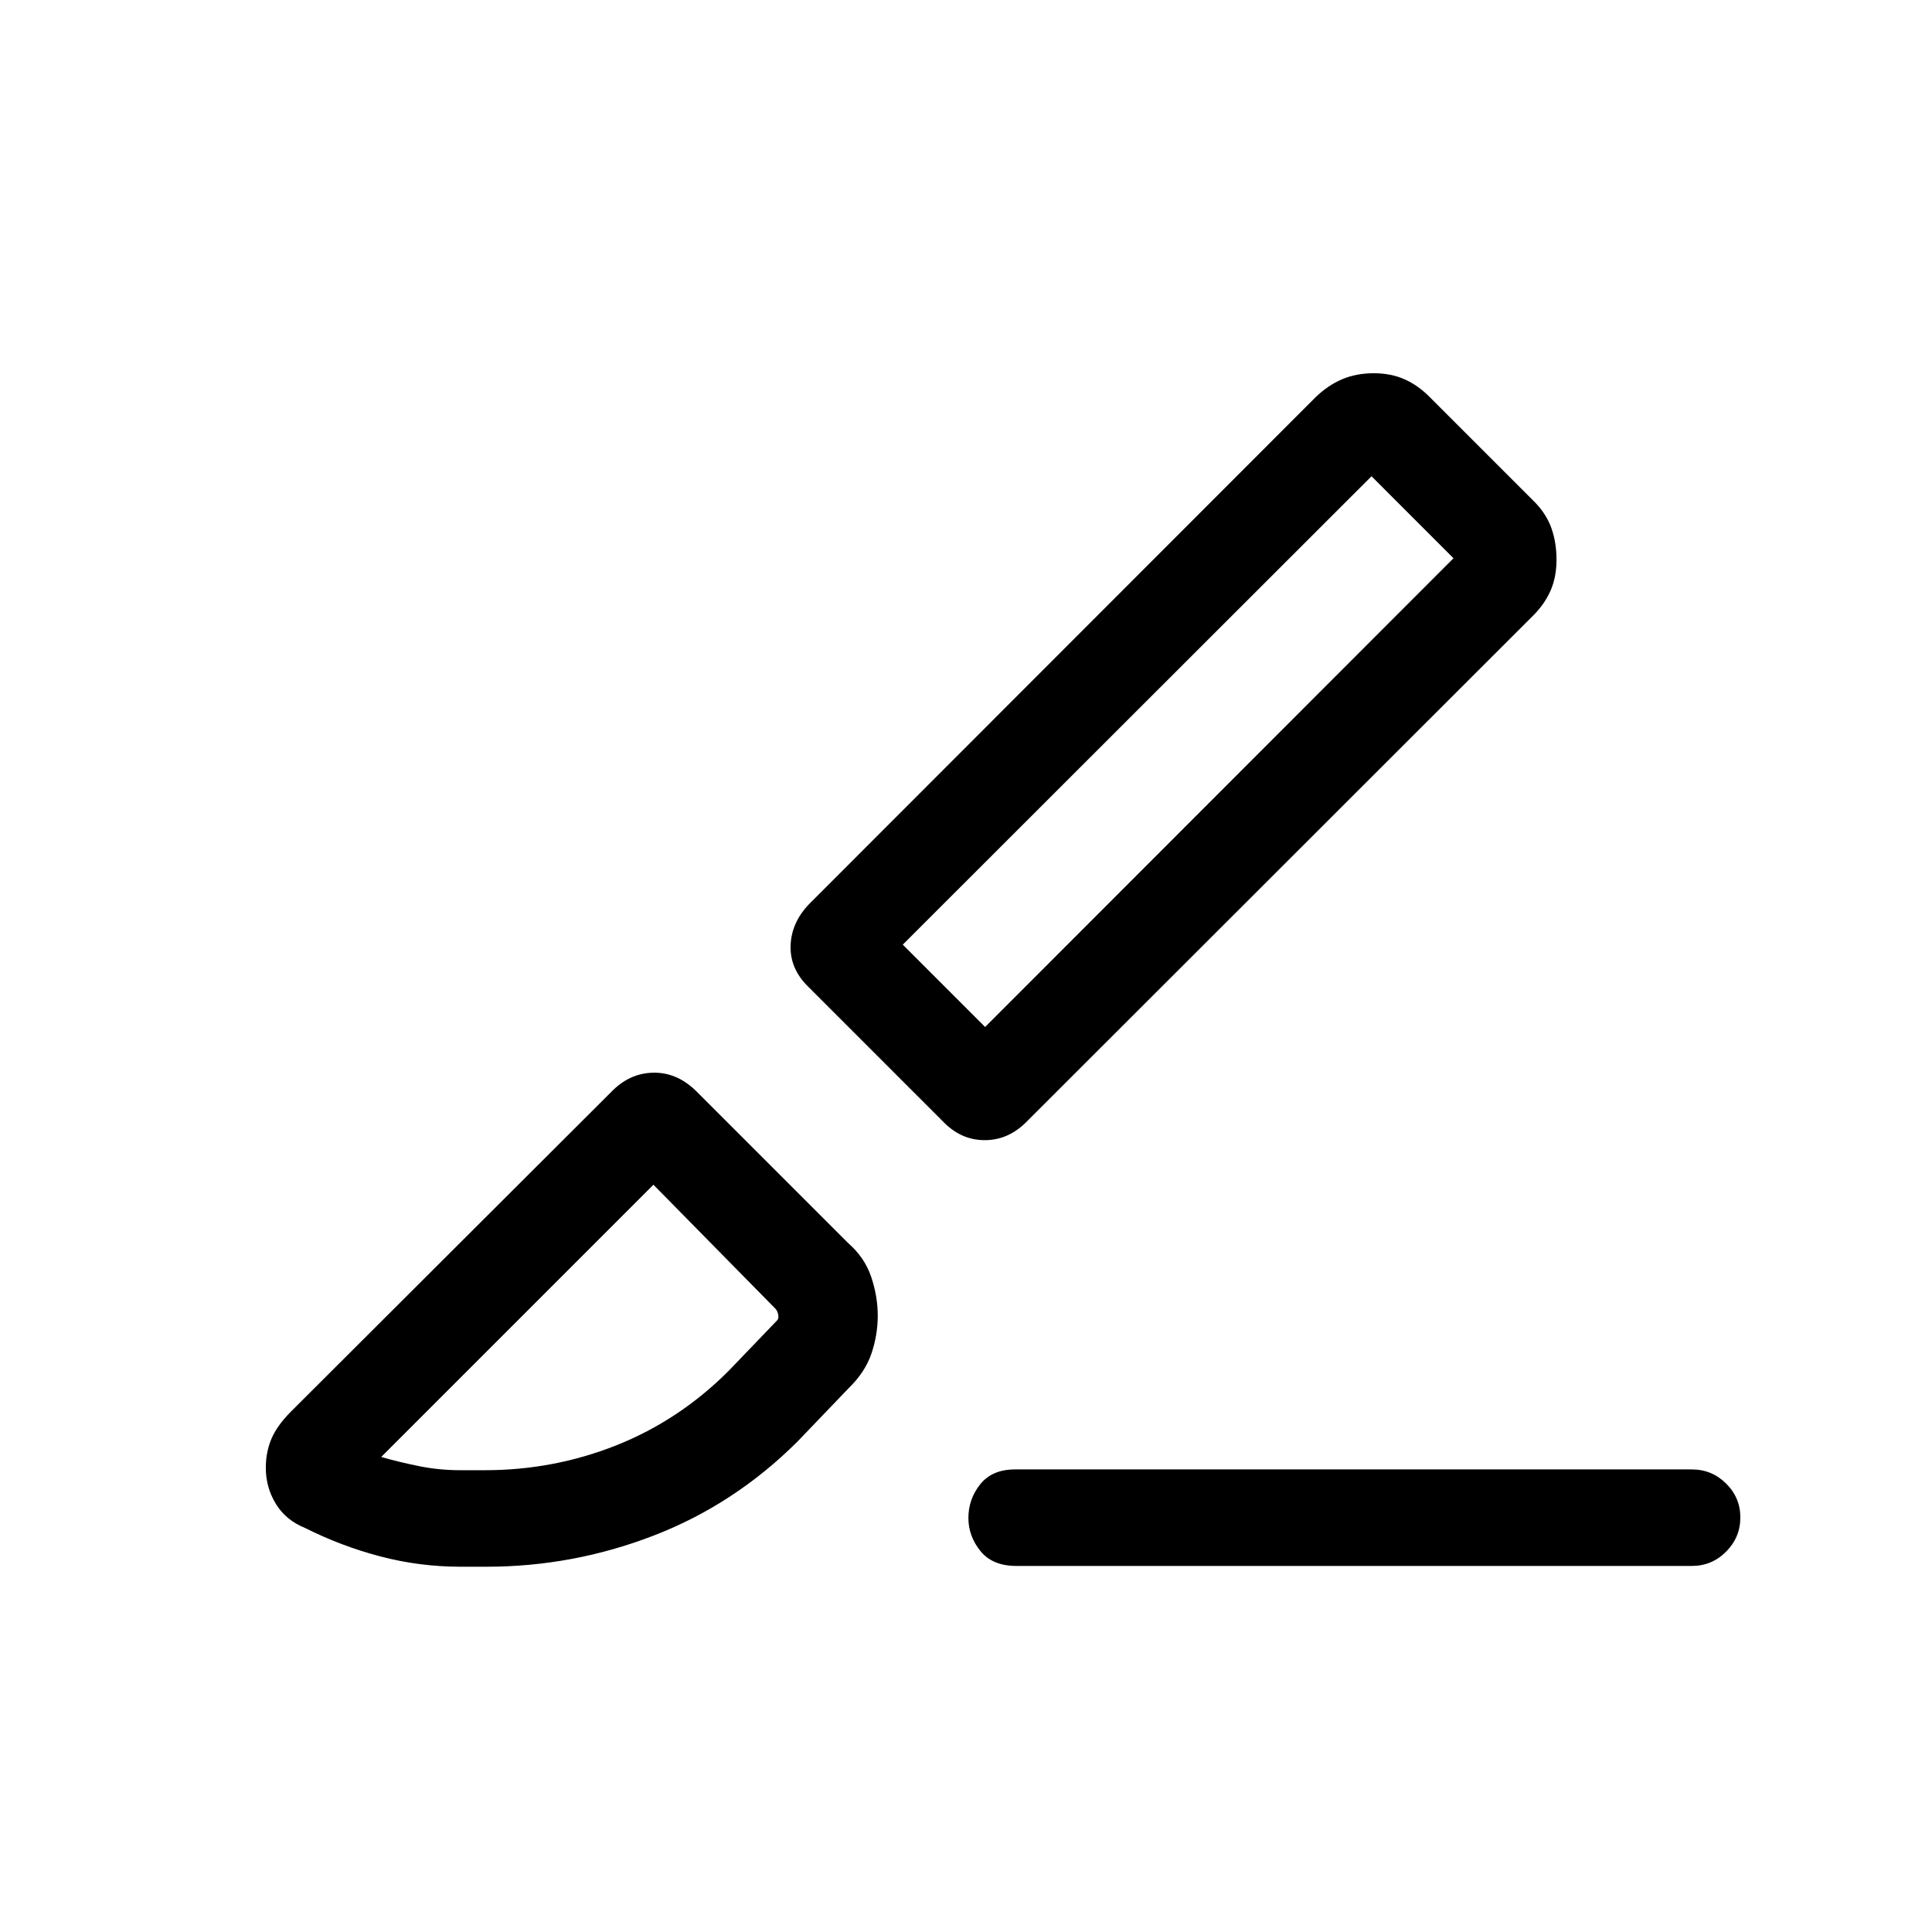 <svg xmlns="http://www.w3.org/2000/svg" height="20" viewBox="0 -960 960 960" width="20"><path d="M840.69-181.89H505.08q-11.94 0-17.92-7.42-5.97-7.41-5.97-16.39 0-9.42 5.89-16.78 5.89-7.37 17.31-7.37h336.3q9.94 0 17.01 7.02 7.07 7.01 7.07 16.86T857.7-189q-7.07 7.11-17.01 7.11Zm-330.11-221.2q-9.25 9.63-21.27 9.63t-21-9.54l-66.42-66.42q-9.54-9.17-9.04-21.01.5-11.84 10.11-21.26L653.58-762.5q6.27-6.07 13.32-9.06 7.05-2.98 15.71-2.98 8.47 0 15.22 2.98 6.76 2.99 12.39 8.67l52.56 52.56q5.68 5.87 8.16 12.92 2.48 7.06 2.48 15.52 0 8.66-2.98 15.42-2.98 6.75-8.75 12.47L510.58-403.09Zm-21.08-46.6 232.73-232.92-40.73-40.74-232.92 232.74 40.92 40.92Zm-93.27 206.03q-31.31 31.2-71.41 46.68-40.11 15.48-83.13 15.48h-12.82q-20.39 0-39.85-5.12-19.47-5.11-37.36-14.11-9.7-3.91-14.64-12.09-4.94-8.17-4.94-17.78 0-7.84 2.77-14.41 2.77-6.56 9.61-13.47l159.23-158.9q8.99-9.35 20.82-9.6 11.84-.25 21.38 9.1l75.46 75.46q8.29 7.24 11.55 16.92 3.25 9.68 3.25 19.25T433-287.39q-3.15 9.29-11.48 17.35l-25.29 26.38Zm-167.54 14.2h12.22q34.27 0 65.43-12.41 31.16-12.4 55.66-36.9l24.19-25.19q.81-.81.52-2.62-.29-1.81-1.29-3l-60.73-61.73-135.27 135.27q8.97 2.58 18.91 4.58t20.36 2Zm493.54-453.15-40.73-40.74 40.73 40.74Zm-397.54 311.3Z"/></svg>